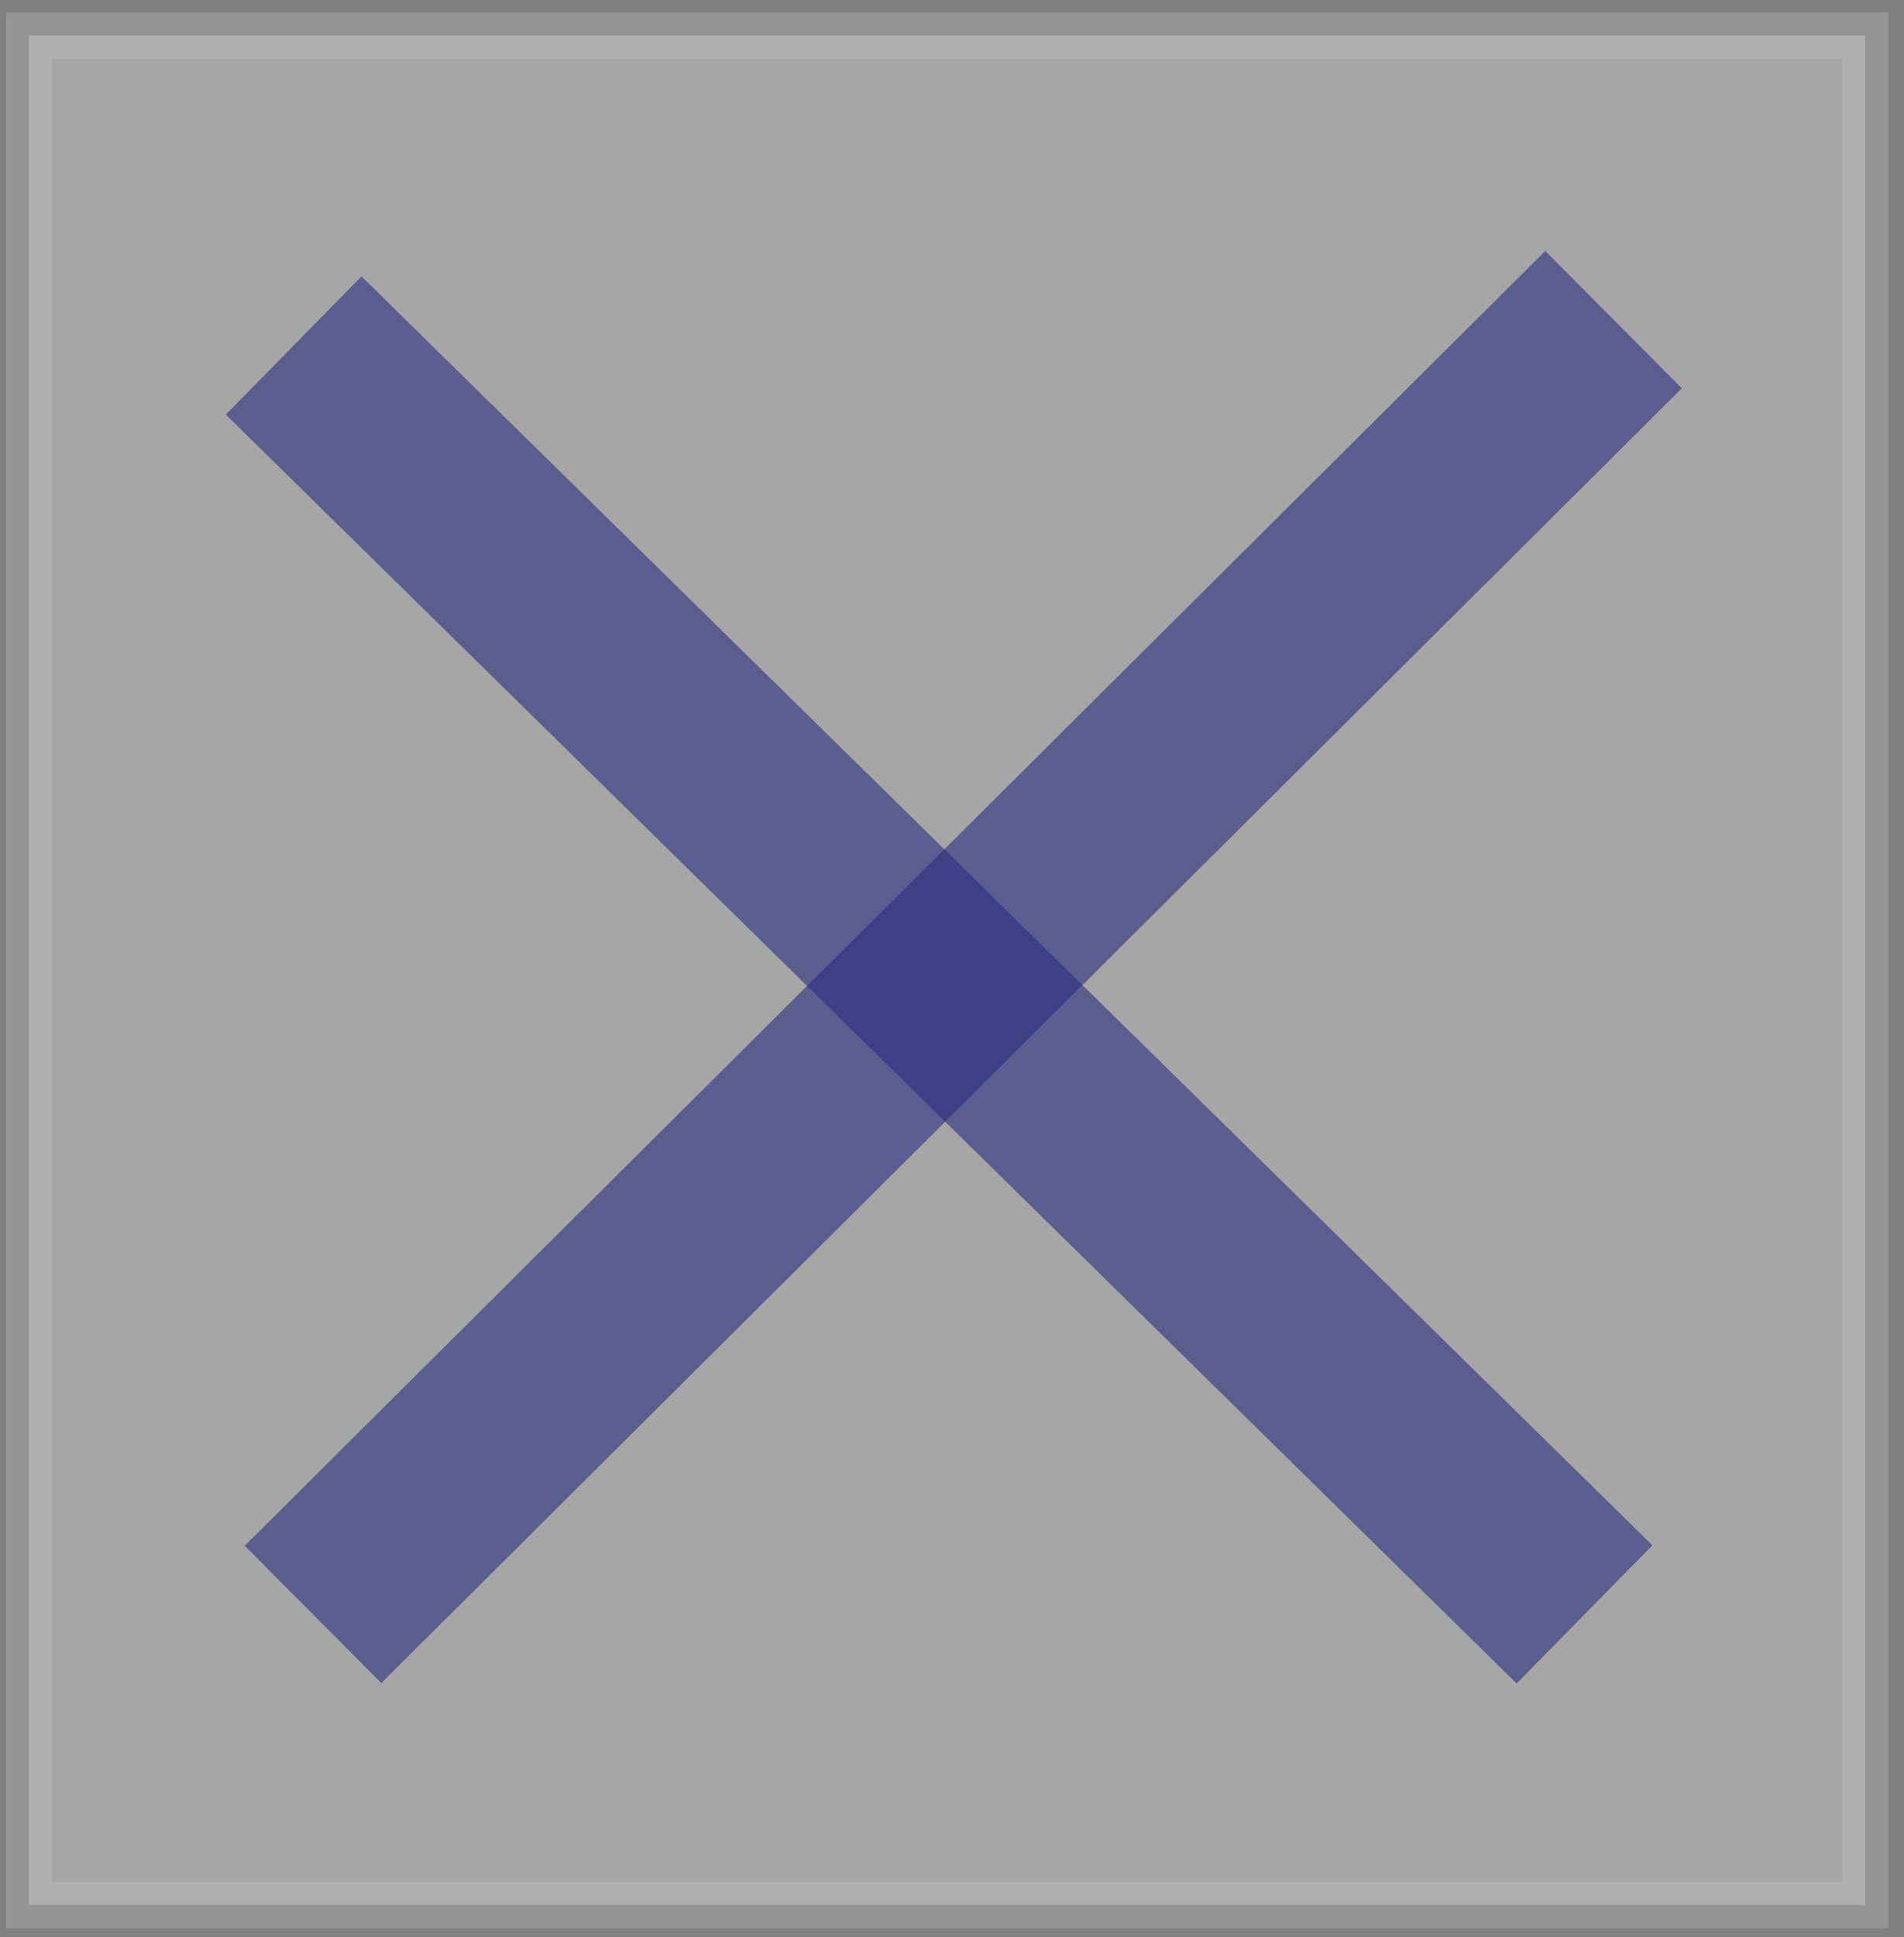 <?xml version="1.0" encoding="utf-8"?>
<!-- Generator: Adobe Illustrator 23.0.1, SVG Export Plug-In . SVG Version: 6.00 Build 0)  -->
<svg version="1.1" id="Layer_1" xmlns="http://www.w3.org/2000/svg" xmlns:xlink="http://www.w3.org/1999/xlink" x="0px" y="0px"
	 viewBox="0 0 59 60" style="enable-background:new 0 0 59 60;" xml:space="preserve">
<rect x="0" y="0" width="59" height="60" fill="#808080" stroke="none"/>
<style type="text/css">
	.st0{opacity:0.3;fill:#FFFFFF;stroke:#C7C7C6;stroke-width:1.429;stroke-miterlimit:10;}
	.st1{opacity:0.6;fill:none;stroke:#2A2E7F;stroke-width:6;stroke-miterlimit:10;}
</style>
<g>
	<g>
		<rect x="0.9" y="1.1" class="st0" width="56.9" height="57.9"/>
	</g>
	<line class="st1" x1="9.1" y1="10.7" x2="49.1" y2="50"/>
	<line class="st1" x1="9.7" y1="50" x2="50" y2="9.9"/>
</g>
</svg>
